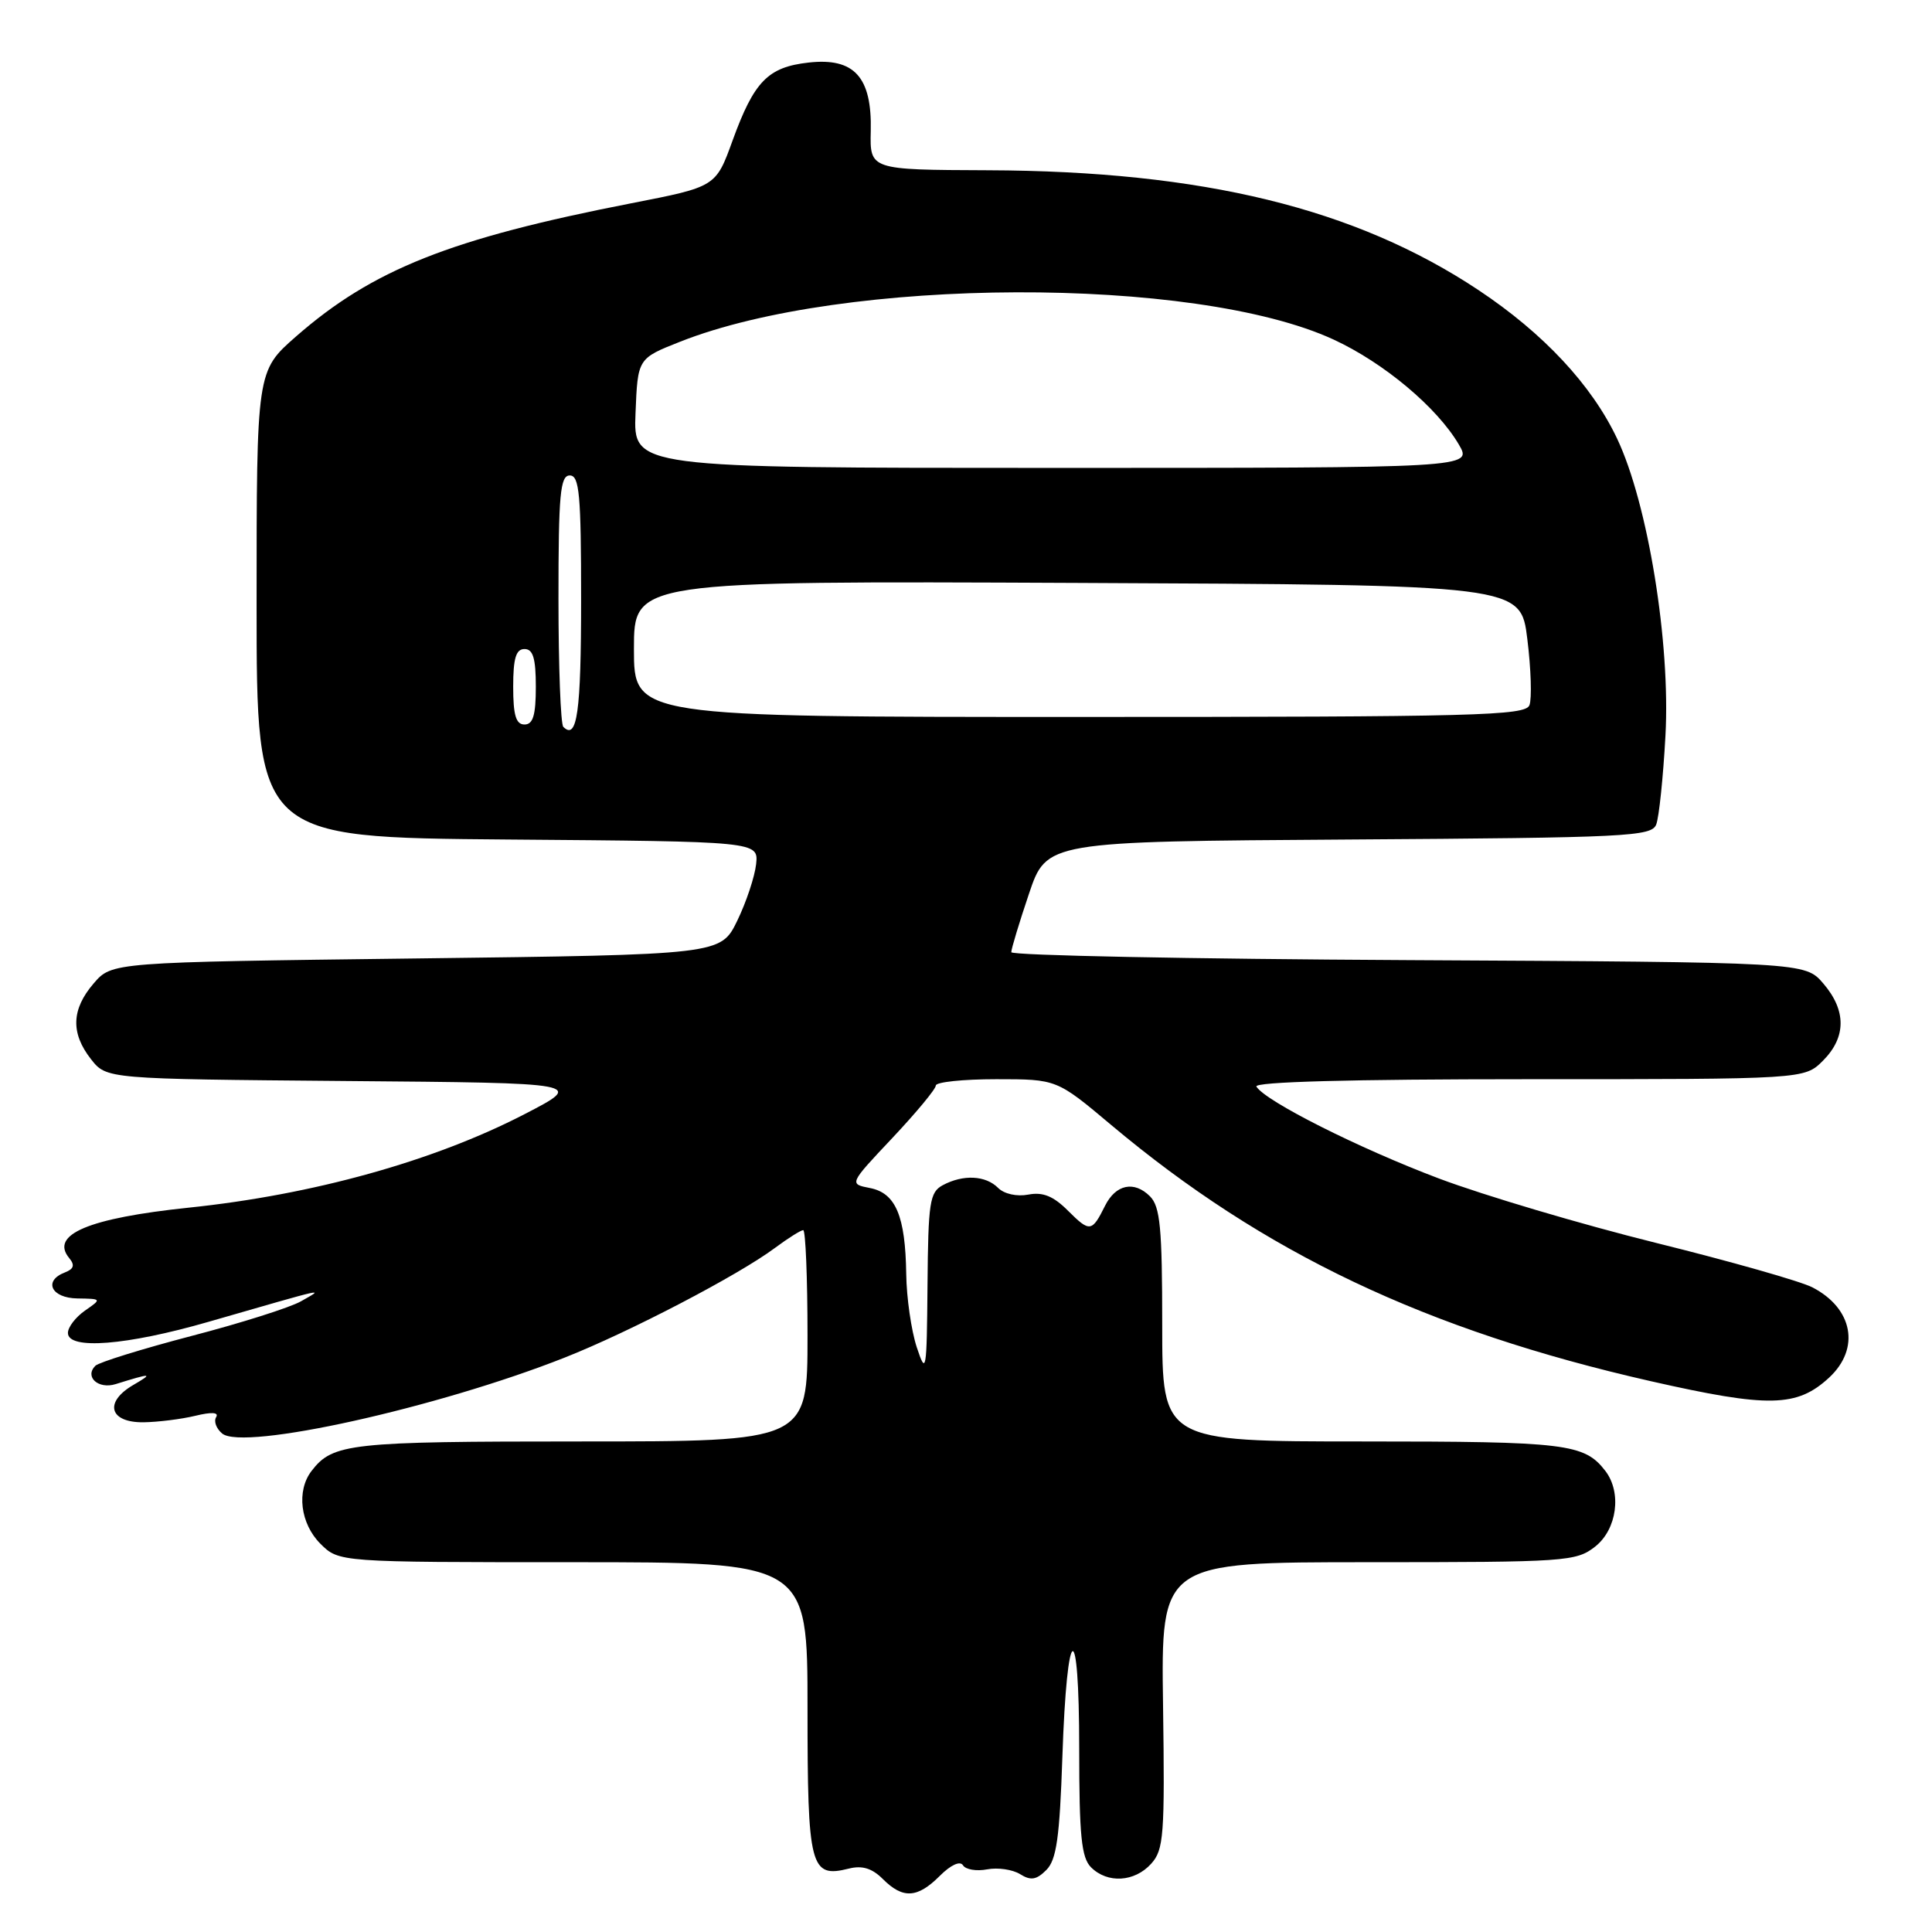 <?xml version="1.0" encoding="UTF-8" standalone="no"?>
<!DOCTYPE svg PUBLIC "-//W3C//DTD SVG 1.1//EN" "http://www.w3.org/Graphics/SVG/1.1/DTD/svg11.dtd" >
<svg xmlns="http://www.w3.org/2000/svg" xmlns:xlink="http://www.w3.org/1999/xlink" version="1.1" viewBox="0 0 256 256">
 <g >
 <path fill="currentColor"
d=" M 124.53 248.56 C 125.98 247.11 127.22 246.54 127.60 247.16 C 127.95 247.73 129.39 247.97 130.80 247.70 C 132.21 247.43 134.17 247.72 135.16 248.33 C 136.58 249.22 137.33 249.10 138.65 247.78 C 139.99 246.43 140.41 243.50 140.77 232.80 C 141.38 214.70 143.00 213.92 143.00 231.73 C 143.00 243.24 143.29 246.15 144.57 247.43 C 146.75 249.60 150.33 249.39 152.53 246.96 C 154.21 245.11 154.35 243.21 154.11 225.96 C 153.84 207.00 153.84 207.00 181.29 207.00 C 207.54 207.00 208.84 206.91 211.37 204.93 C 214.26 202.65 214.92 197.78 212.72 194.91 C 209.94 191.29 207.55 191.00 180.57 191.00 C 154.00 191.00 154.00 191.00 154.00 175.57 C 154.00 162.68 153.73 159.88 152.38 158.52 C 150.28 156.42 147.84 156.93 146.42 159.78 C 144.69 163.26 144.40 163.30 141.55 160.46 C 139.59 158.49 138.19 157.92 136.26 158.29 C 134.74 158.58 133.06 158.21 132.25 157.40 C 130.60 155.74 127.62 155.60 124.93 157.04 C 123.19 157.97 122.99 159.29 122.90 170.29 C 122.80 181.82 122.72 182.28 121.47 178.50 C 120.75 176.30 120.12 171.94 120.08 168.82 C 119.97 161.13 118.69 158.08 115.27 157.42 C 112.50 156.88 112.50 156.88 118.25 150.78 C 121.41 147.42 124.00 144.30 124.00 143.84 C 124.00 143.38 127.60 143.00 132.01 143.00 C 140.02 143.00 140.02 143.00 147.22 149.05 C 167.44 166.03 188.99 176.26 218.76 183.02 C 234.38 186.56 238.11 186.48 242.38 182.53 C 246.52 178.68 245.53 173.36 240.15 170.58 C 238.61 169.78 229.28 167.13 219.43 164.69 C 209.57 162.24 196.62 158.40 190.65 156.15 C 180.05 152.15 167.69 145.93 166.48 143.98 C 166.10 143.35 178.95 143.00 202.49 143.00 C 239.09 143.00 239.09 143.00 241.55 140.55 C 244.65 137.44 244.67 133.89 241.59 130.31 C 239.17 127.50 239.17 127.50 186.59 127.22 C 157.66 127.07 134.00 126.60 134.00 126.17 C 134.00 125.74 135.05 122.26 136.34 118.44 C 138.68 111.50 138.68 111.50 178.74 111.24 C 215.72 111.00 218.85 110.84 219.46 109.24 C 219.83 108.28 220.38 103.00 220.68 97.50 C 221.36 85.21 218.36 66.74 214.28 58.13 C 210.92 51.02 204.53 44.17 195.91 38.44 C 179.60 27.60 159.39 22.66 130.88 22.56 C 115.26 22.50 115.26 22.50 115.38 17.36 C 115.55 10.20 113.19 7.61 107.14 8.29 C 101.75 8.89 99.92 10.78 97.07 18.62 C 94.85 24.75 94.85 24.75 83.67 26.93 C 59.69 31.61 49.37 35.71 39.23 44.58 C 34.00 49.16 34.00 49.16 34.00 80.06 C 34.00 110.97 34.00 110.97 67.25 111.24 C 100.50 111.50 100.50 111.50 100.19 114.50 C 100.01 116.15 98.89 119.53 97.69 122.00 C 95.50 126.50 95.50 126.50 55.16 127.00 C 14.82 127.50 14.82 127.50 12.41 130.31 C 9.46 133.74 9.35 136.90 12.06 140.35 C 14.12 142.97 14.12 142.97 45.81 143.24 C 77.50 143.50 77.50 143.50 69.47 147.65 C 57.48 153.85 41.47 158.31 25.02 160.02 C 11.74 161.41 6.58 163.58 9.17 166.70 C 9.94 167.63 9.79 168.14 8.61 168.60 C 5.70 169.71 6.78 172.00 10.25 172.05 C 13.49 172.10 13.50 172.11 11.25 173.67 C 10.01 174.54 9.00 175.86 9.00 176.62 C 9.00 178.89 16.78 178.28 27.62 175.15 C 43.91 170.46 42.95 170.67 39.88 172.43 C 38.44 173.25 31.92 175.32 25.38 177.02 C 18.85 178.73 13.11 180.51 12.64 180.97 C 11.16 182.44 13.03 184.12 15.33 183.40 C 20.07 181.92 20.39 181.93 17.69 183.50 C 13.74 185.79 14.48 188.51 19.02 188.46 C 20.94 188.43 24.02 188.05 25.88 187.60 C 28.06 187.07 29.03 187.14 28.64 187.78 C 28.30 188.33 28.66 189.30 29.44 189.95 C 32.22 192.26 57.96 186.55 74.82 179.89 C 83.38 176.51 97.81 168.99 102.68 165.36 C 104.43 164.06 106.12 163.00 106.43 163.00 C 106.74 163.00 107.00 169.30 107.00 177.00 C 107.00 191.00 107.00 191.00 76.93 191.00 C 46.33 191.00 44.10 191.24 41.28 194.91 C 39.26 197.54 39.79 201.88 42.45 204.55 C 44.91 207.00 44.91 207.00 75.95 207.00 C 107.00 207.00 107.00 207.00 107.00 226.38 C 107.00 247.47 107.36 248.88 112.47 247.60 C 114.24 247.15 115.56 247.56 116.98 248.98 C 119.64 251.64 121.56 251.53 124.53 248.56 Z  M 74.64 96.31 C 74.29 95.95 74.00 88.32 74.00 79.33 C 74.00 65.48 74.23 63.00 75.50 63.00 C 76.77 63.00 77.00 65.49 77.00 79.44 C 77.00 94.39 76.47 98.14 74.64 96.31 Z  M 68.00 91.00 C 68.00 87.22 68.37 86.00 69.50 86.00 C 70.63 86.00 71.00 87.22 71.00 91.00 C 71.00 94.78 70.63 96.00 69.50 96.00 C 68.37 96.00 68.00 94.78 68.00 91.00 Z  M 84.00 85.99 C 84.00 76.98 84.00 76.98 142.75 77.24 C 201.50 77.50 201.50 77.50 202.38 84.69 C 202.87 88.64 202.99 92.58 202.66 93.44 C 202.13 94.83 195.64 95.00 143.03 95.00 C 84.00 95.00 84.00 95.00 84.00 85.99 Z  M 84.21 54.75 C 84.50 47.50 84.50 47.50 90.09 45.29 C 111.82 36.68 158.32 36.52 176.68 44.98 C 183.36 48.06 190.42 53.98 193.31 58.91 C 195.11 62.00 195.11 62.00 139.51 62.00 C 83.91 62.00 83.91 62.00 84.21 54.75 Z "/>
</g>
</svg>